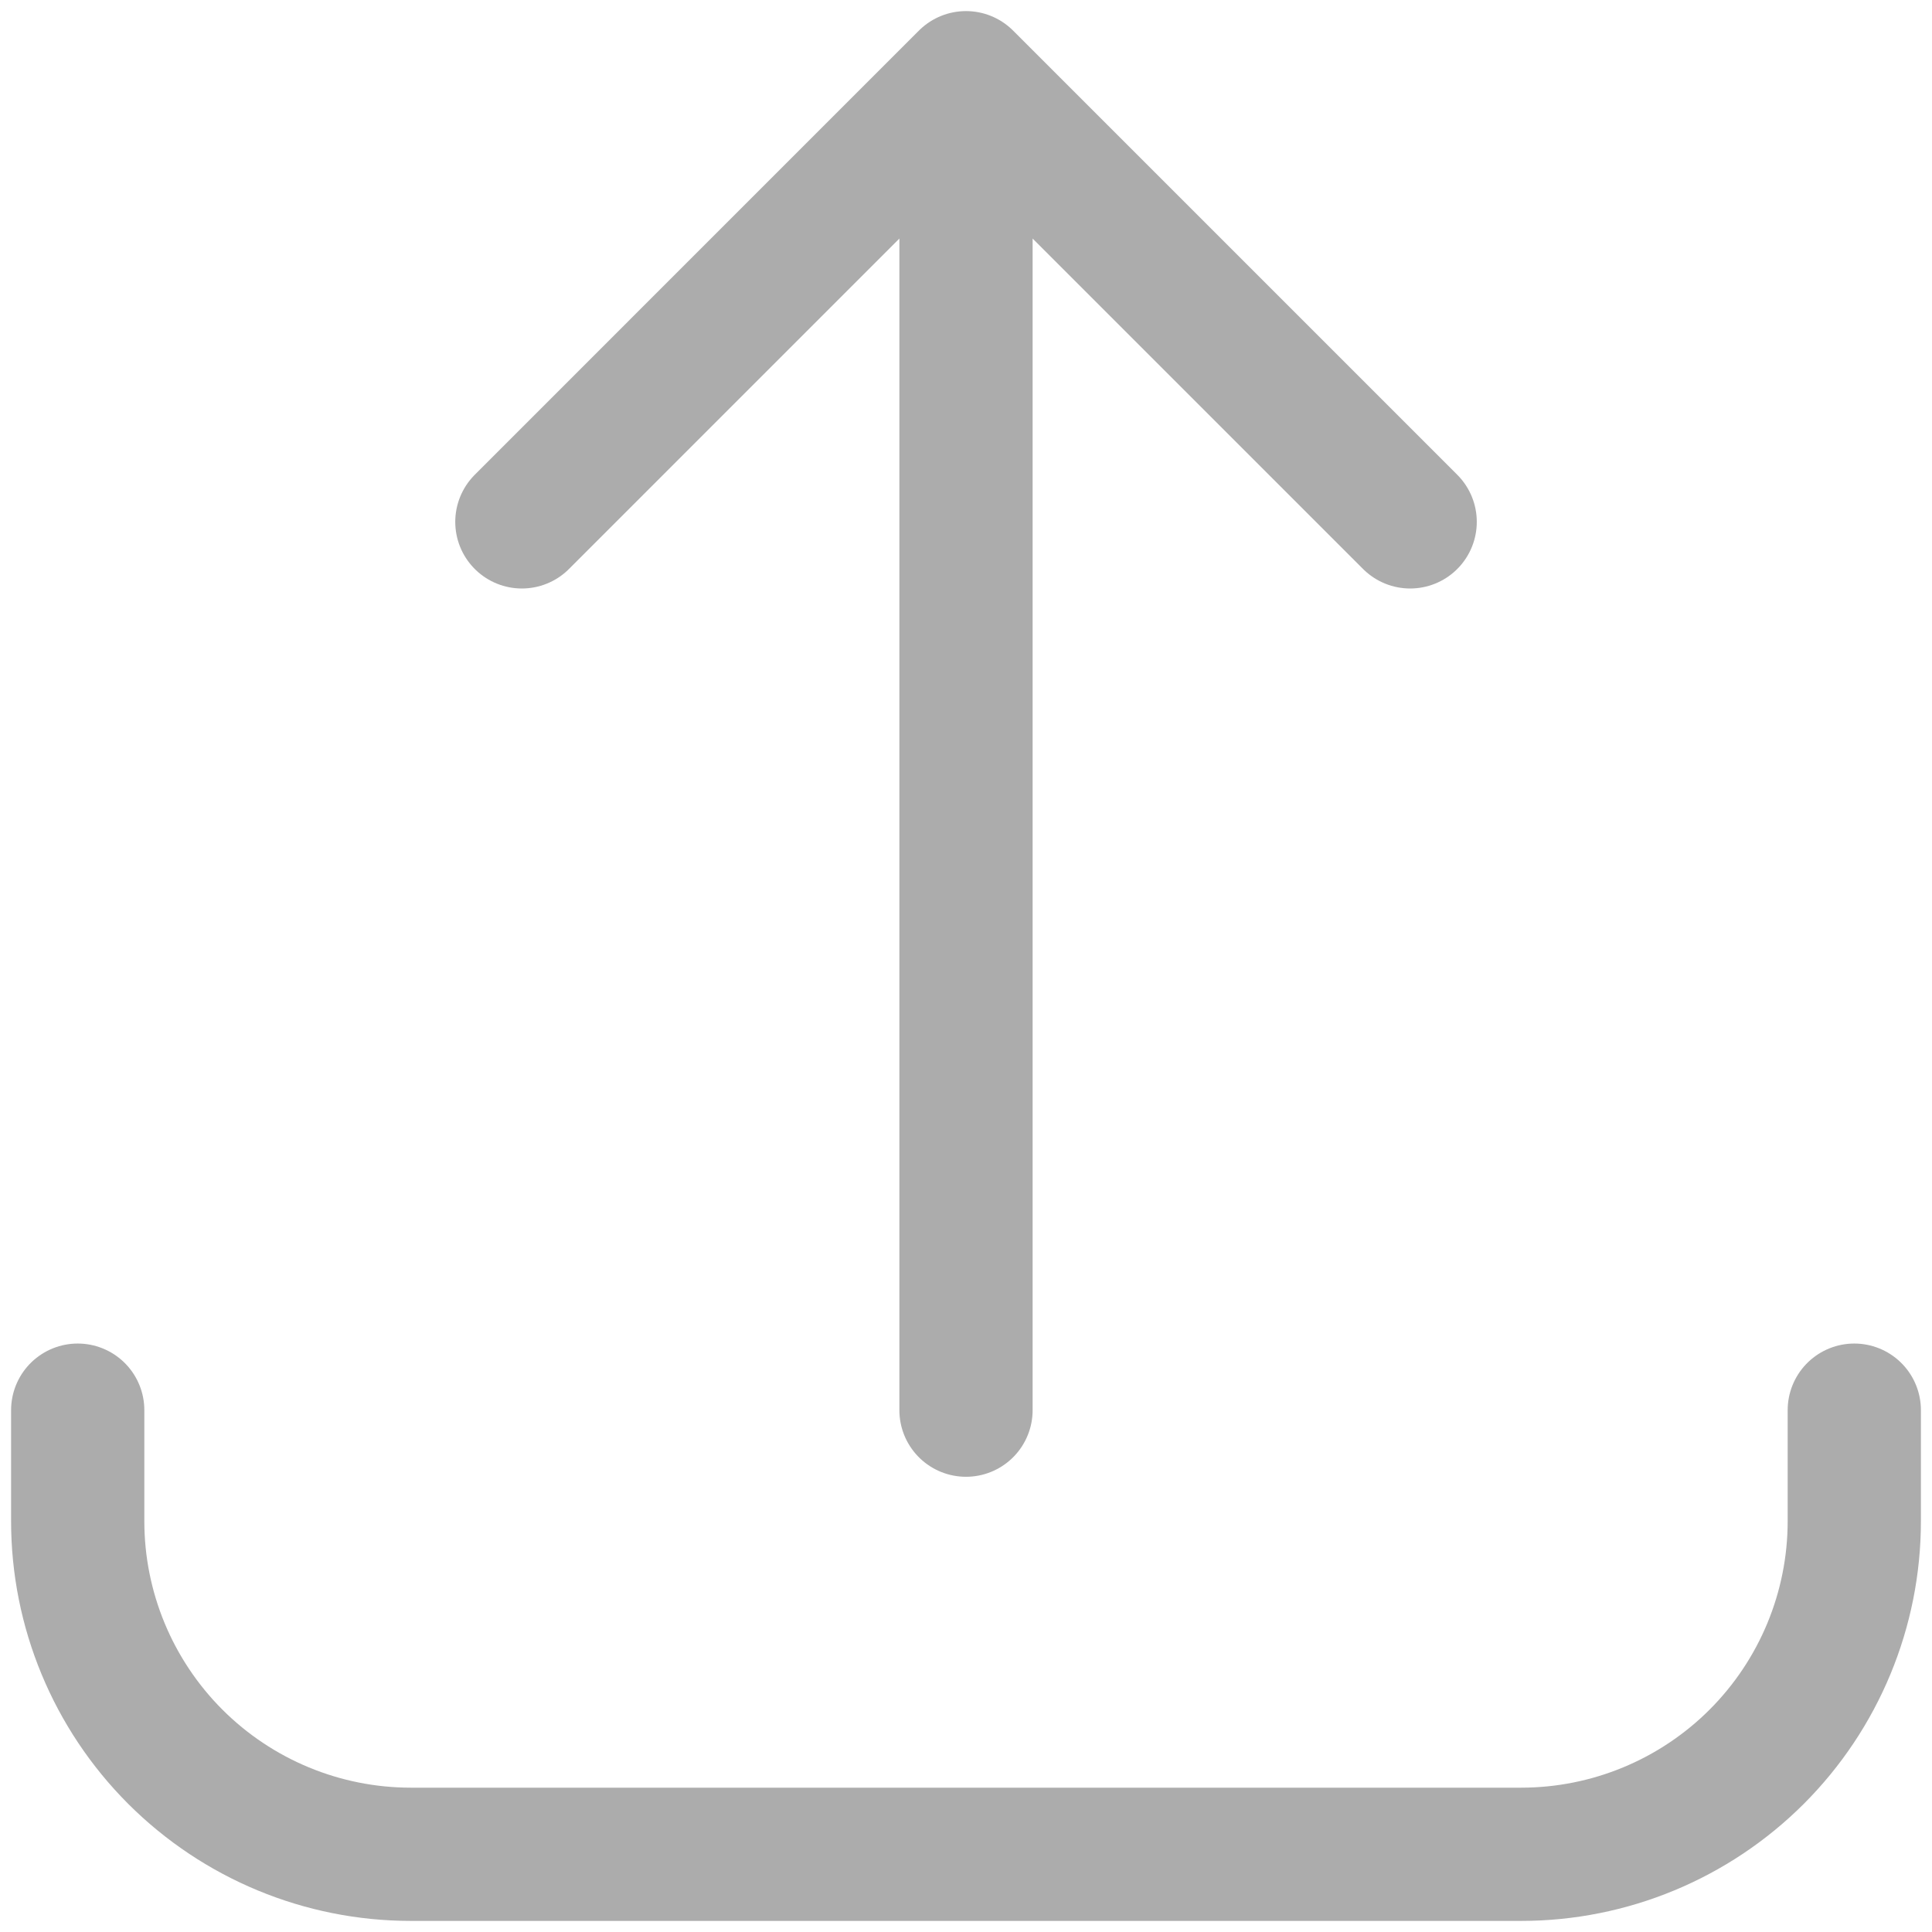 <svg width="58" height="58" viewBox="0 0 58 58" fill="none" xmlns="http://www.w3.org/2000/svg">
<path d="M2.333 42.334V45.667C2.333 48.319 3.387 50.862 5.262 52.738C7.138 54.613 9.681 55.667 12.334 55.667H45.667C48.319 55.667 50.862 54.613 52.738 52.738C54.613 50.862 55.667 48.319 55.667 45.667V42.334M42.334 15.667L29 2.333M29 2.333L15.667 15.667M29 2.333V42.334" stroke="#ACACAC" stroke-width="4" stroke-linecap="round" stroke-linejoin="round"/>
</svg>

